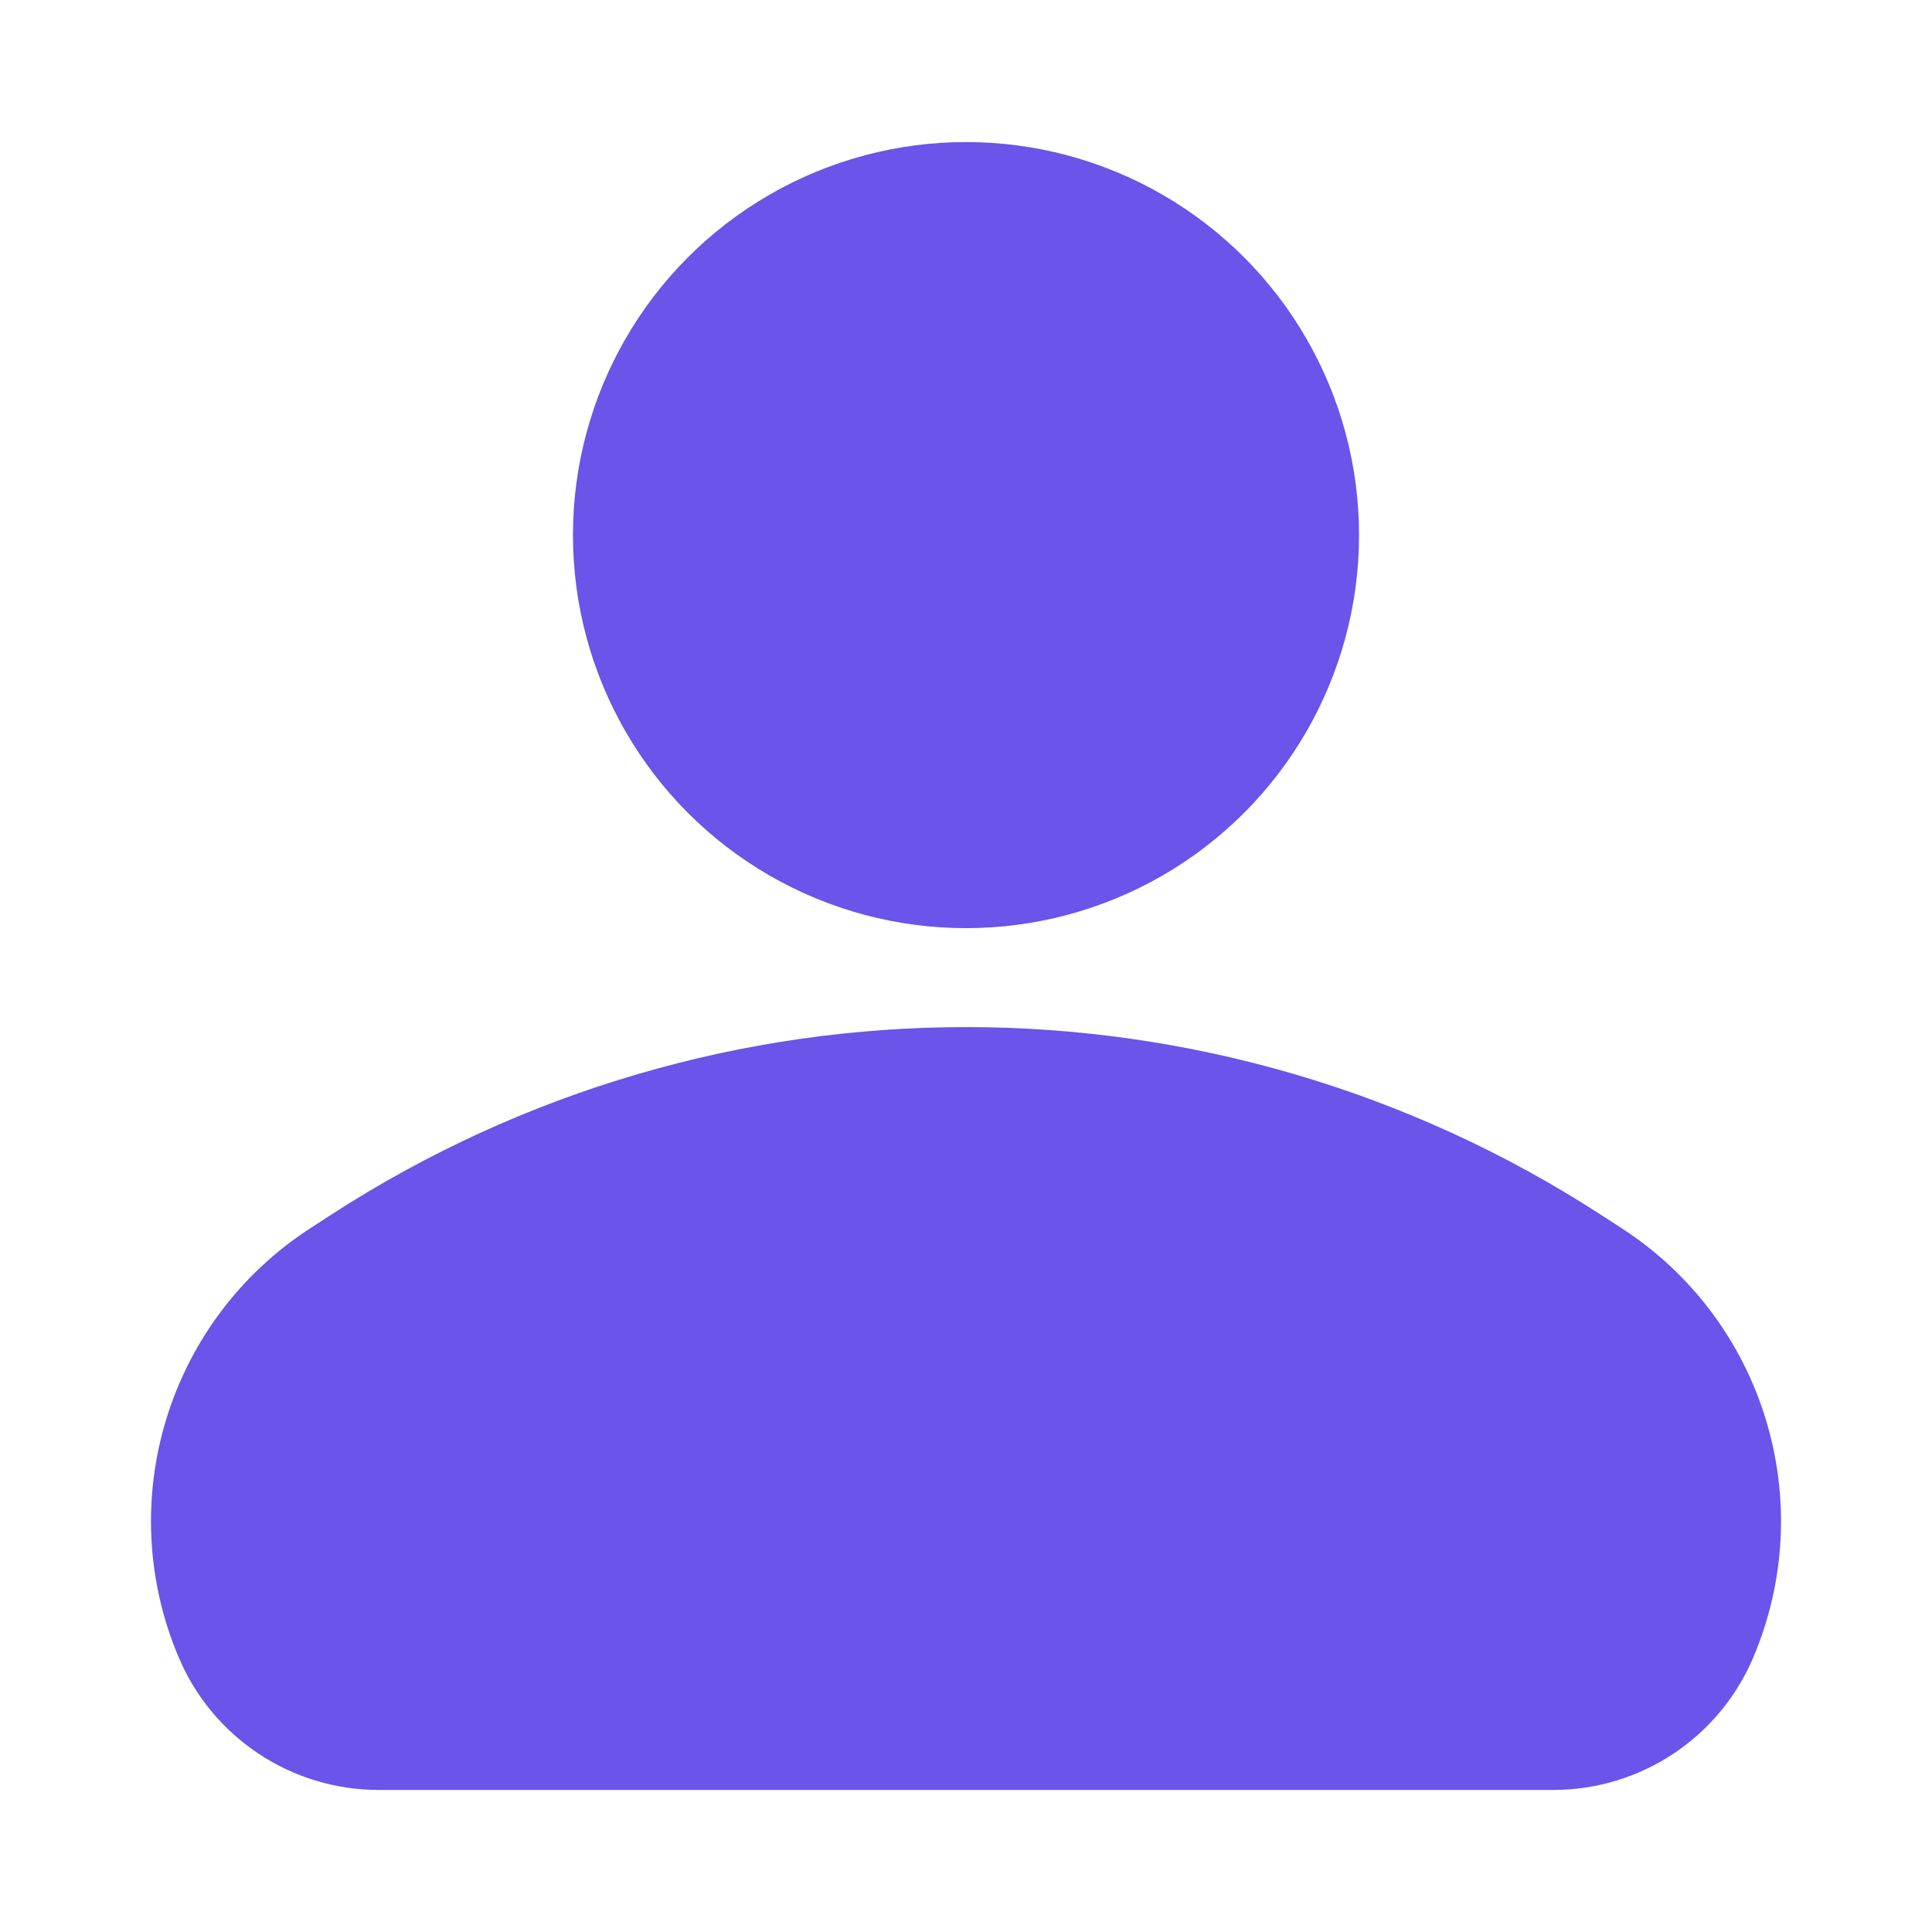<svg width="34" height="34" viewBox="0 0 34 34" fill="none" xmlns="http://www.w3.org/2000/svg">
<circle cx="17" cy="9.417" r="5.417" fill="#6A54E9" stroke="#6A54E9" stroke-width="3"/>
<path d="M4.529 28.589C3.645 26.514 4.381 24.104 6.273 22.876L6.631 22.644C12.938 18.552 21.062 18.552 27.369 22.644L27.727 22.876C29.619 24.104 30.355 26.514 29.471 28.589C29.106 29.445 28.266 30 27.336 30H6.664C5.734 30 4.894 29.445 4.529 28.589Z" fill="#6A54E9" stroke="#6A54E9" stroke-width="3"/>
</svg>
